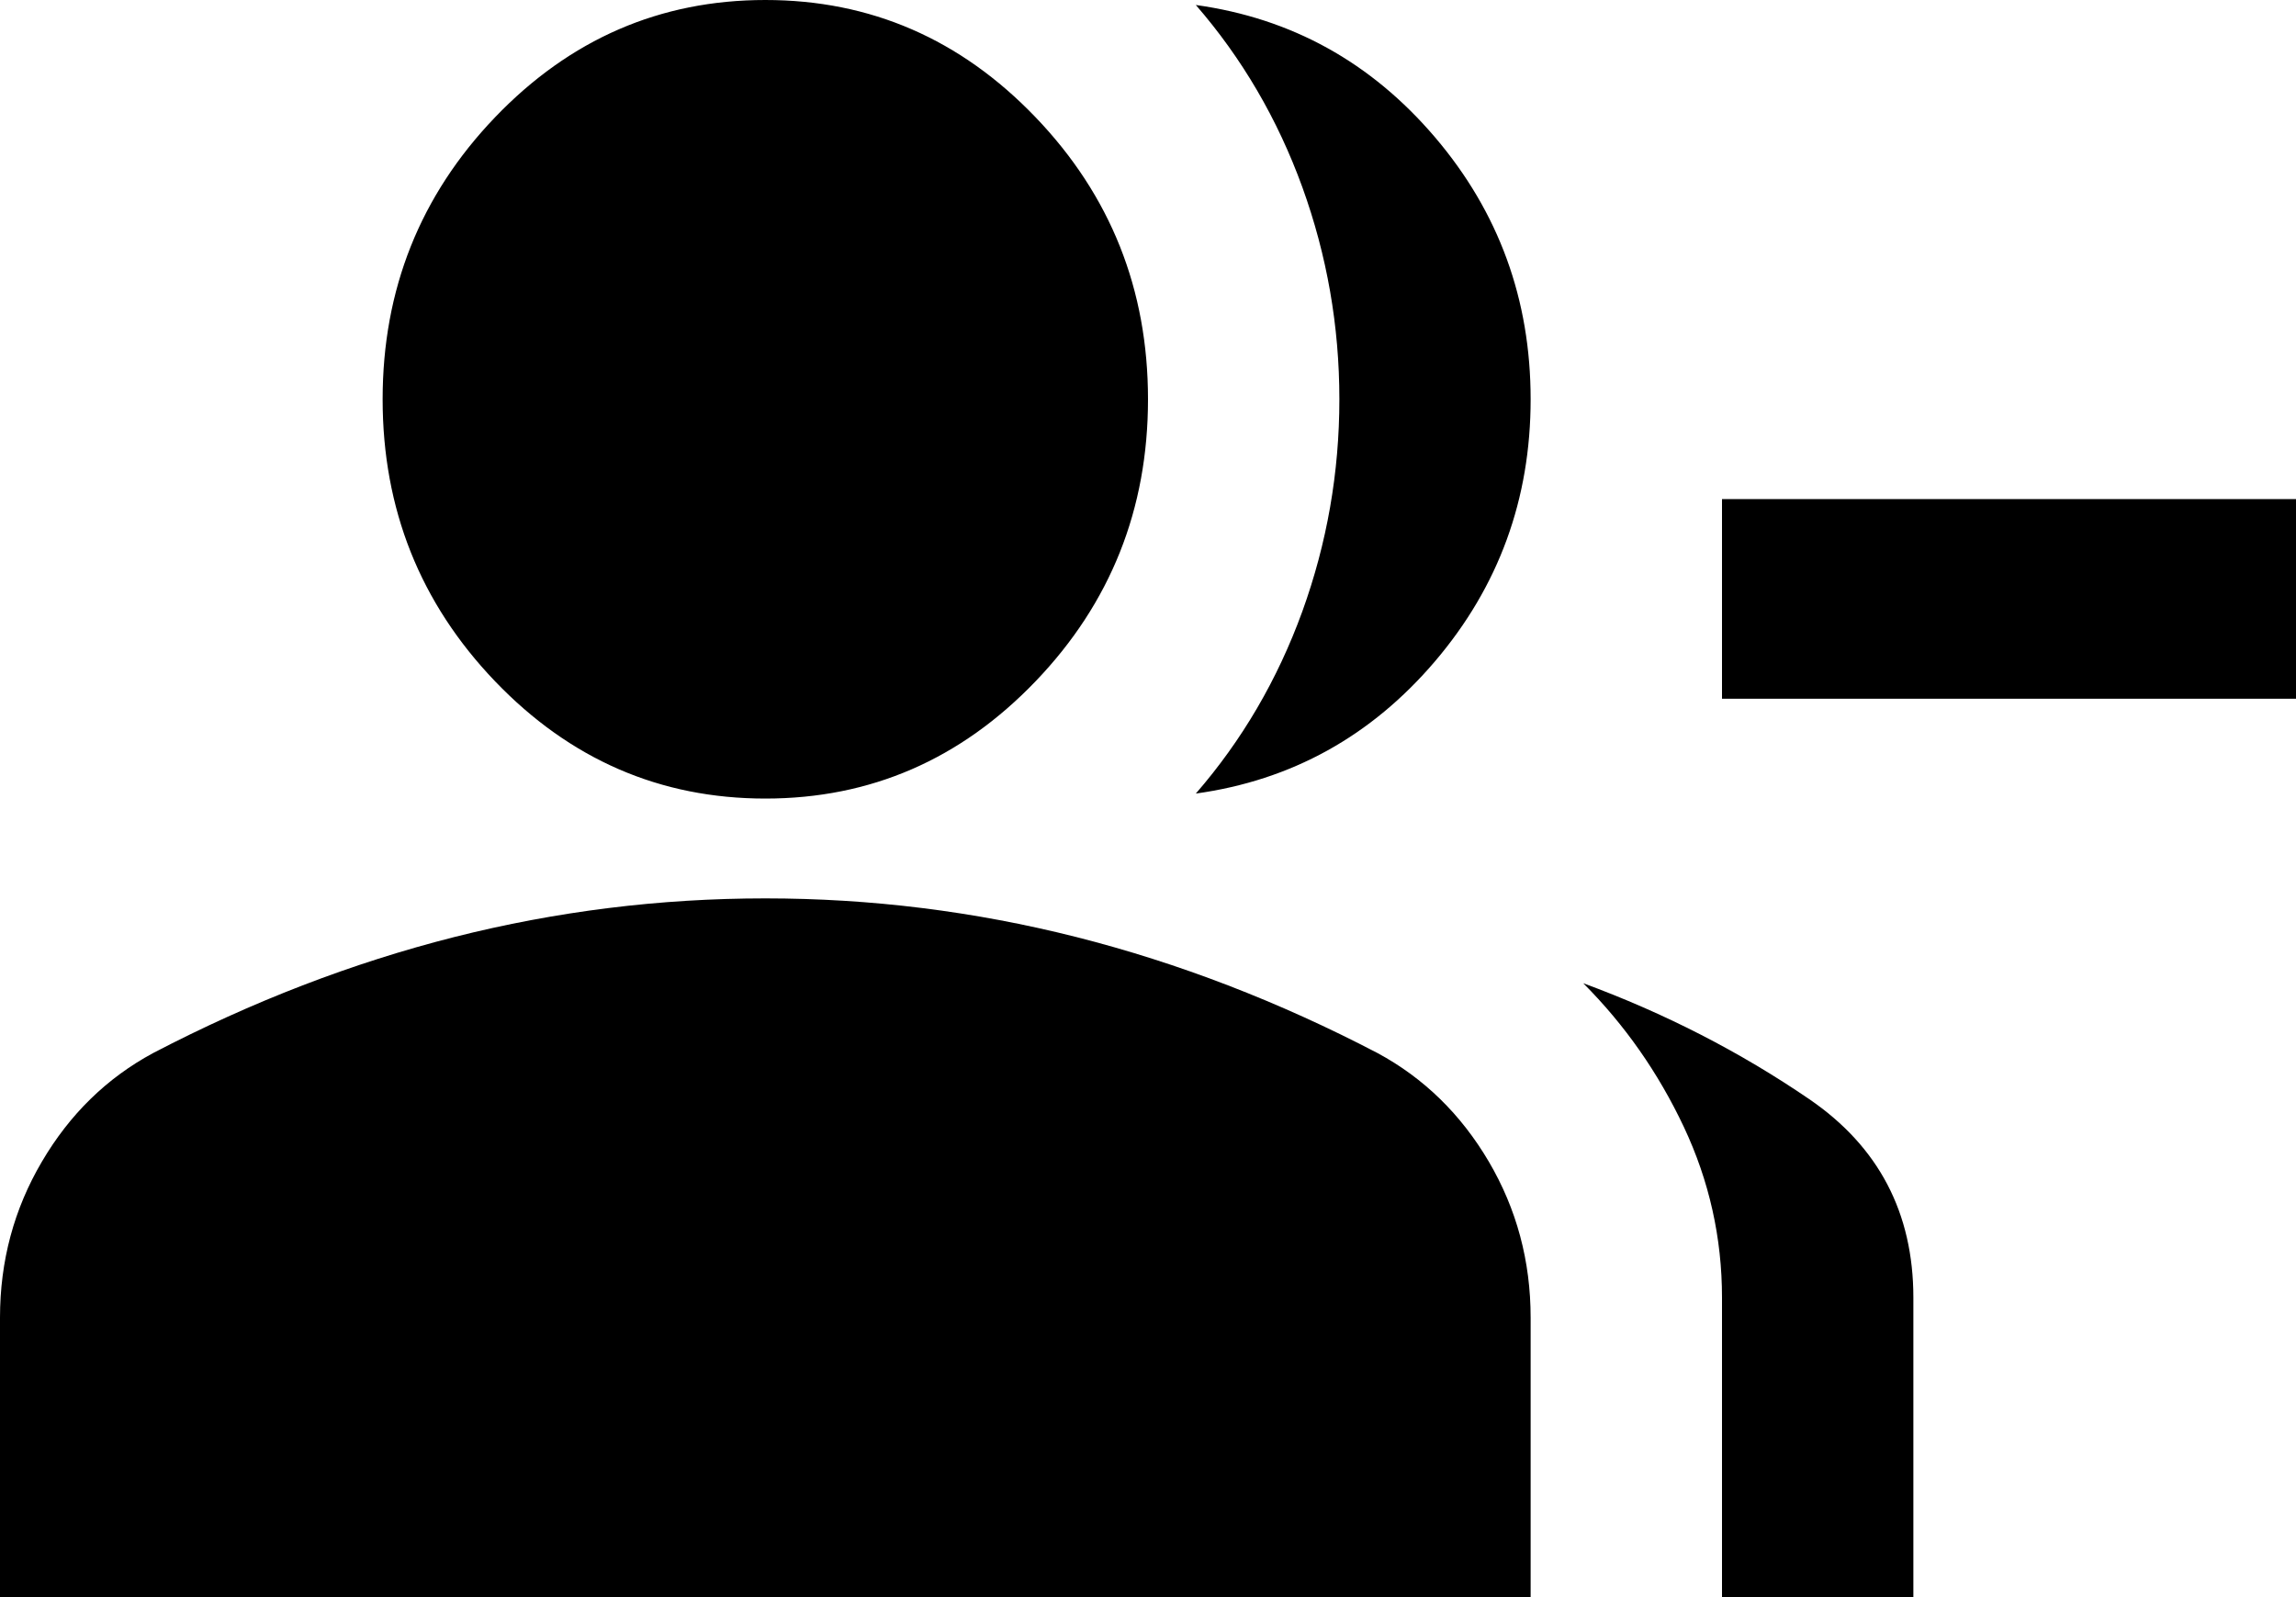 <svg width="23" height="16" viewBox="0 0 23 16" fill="none" xmlns="http://www.w3.org/2000/svg">
  <path d="M11.979 7.95C12.442 7.417 12.798 6.808 13.046 6.125C13.293 5.442 13.417 4.733 13.417 4C13.417 3.267 13.293 2.558 13.046 1.875C12.798 1.192 12.442 0.583 11.979 0.05C12.938 0.183 13.736 0.625 14.375 1.375C15.014 2.125 15.333 3 15.333 4C15.333 5 15.014 5.875 14.375 6.625C13.736 7.375 12.938 7.817 11.979 7.95ZM17.25 16V13C17.25 12.4 17.122 11.829 16.867 11.288C16.611 10.746 16.276 10.267 15.86 9.85C16.675 10.15 17.43 10.537 18.125 11.012C18.819 11.487 19.167 12.15 19.167 13V16H17.25ZM23 7H17.25V5H23V7ZM7.667 8C6.612 8 5.71 7.608 4.959 6.825C4.209 6.042 3.833 5.1 3.833 4C3.833 2.9 4.209 1.958 4.959 1.175C5.71 0.392 6.612 0 7.667 0C8.721 0 9.623 0.392 10.374 1.175C11.125 1.958 11.5 2.9 11.5 4C11.5 5.1 11.125 6.042 10.374 6.825C9.623 7.608 8.721 8 7.667 8ZM0 16V13.2C0 12.633 0.14 12.112 0.42 11.637C0.699 11.162 1.07 10.8 1.533 10.55C2.524 10.033 3.53 9.646 4.552 9.387C5.574 9.129 6.612 9 7.667 9C8.721 9 9.759 9.129 10.781 9.387C11.803 9.646 12.81 10.033 13.8 10.55C14.263 10.8 14.634 11.162 14.914 11.637C15.193 12.112 15.333 12.633 15.333 13.2V16H0Z" fill="currentColor"/>
</svg>
